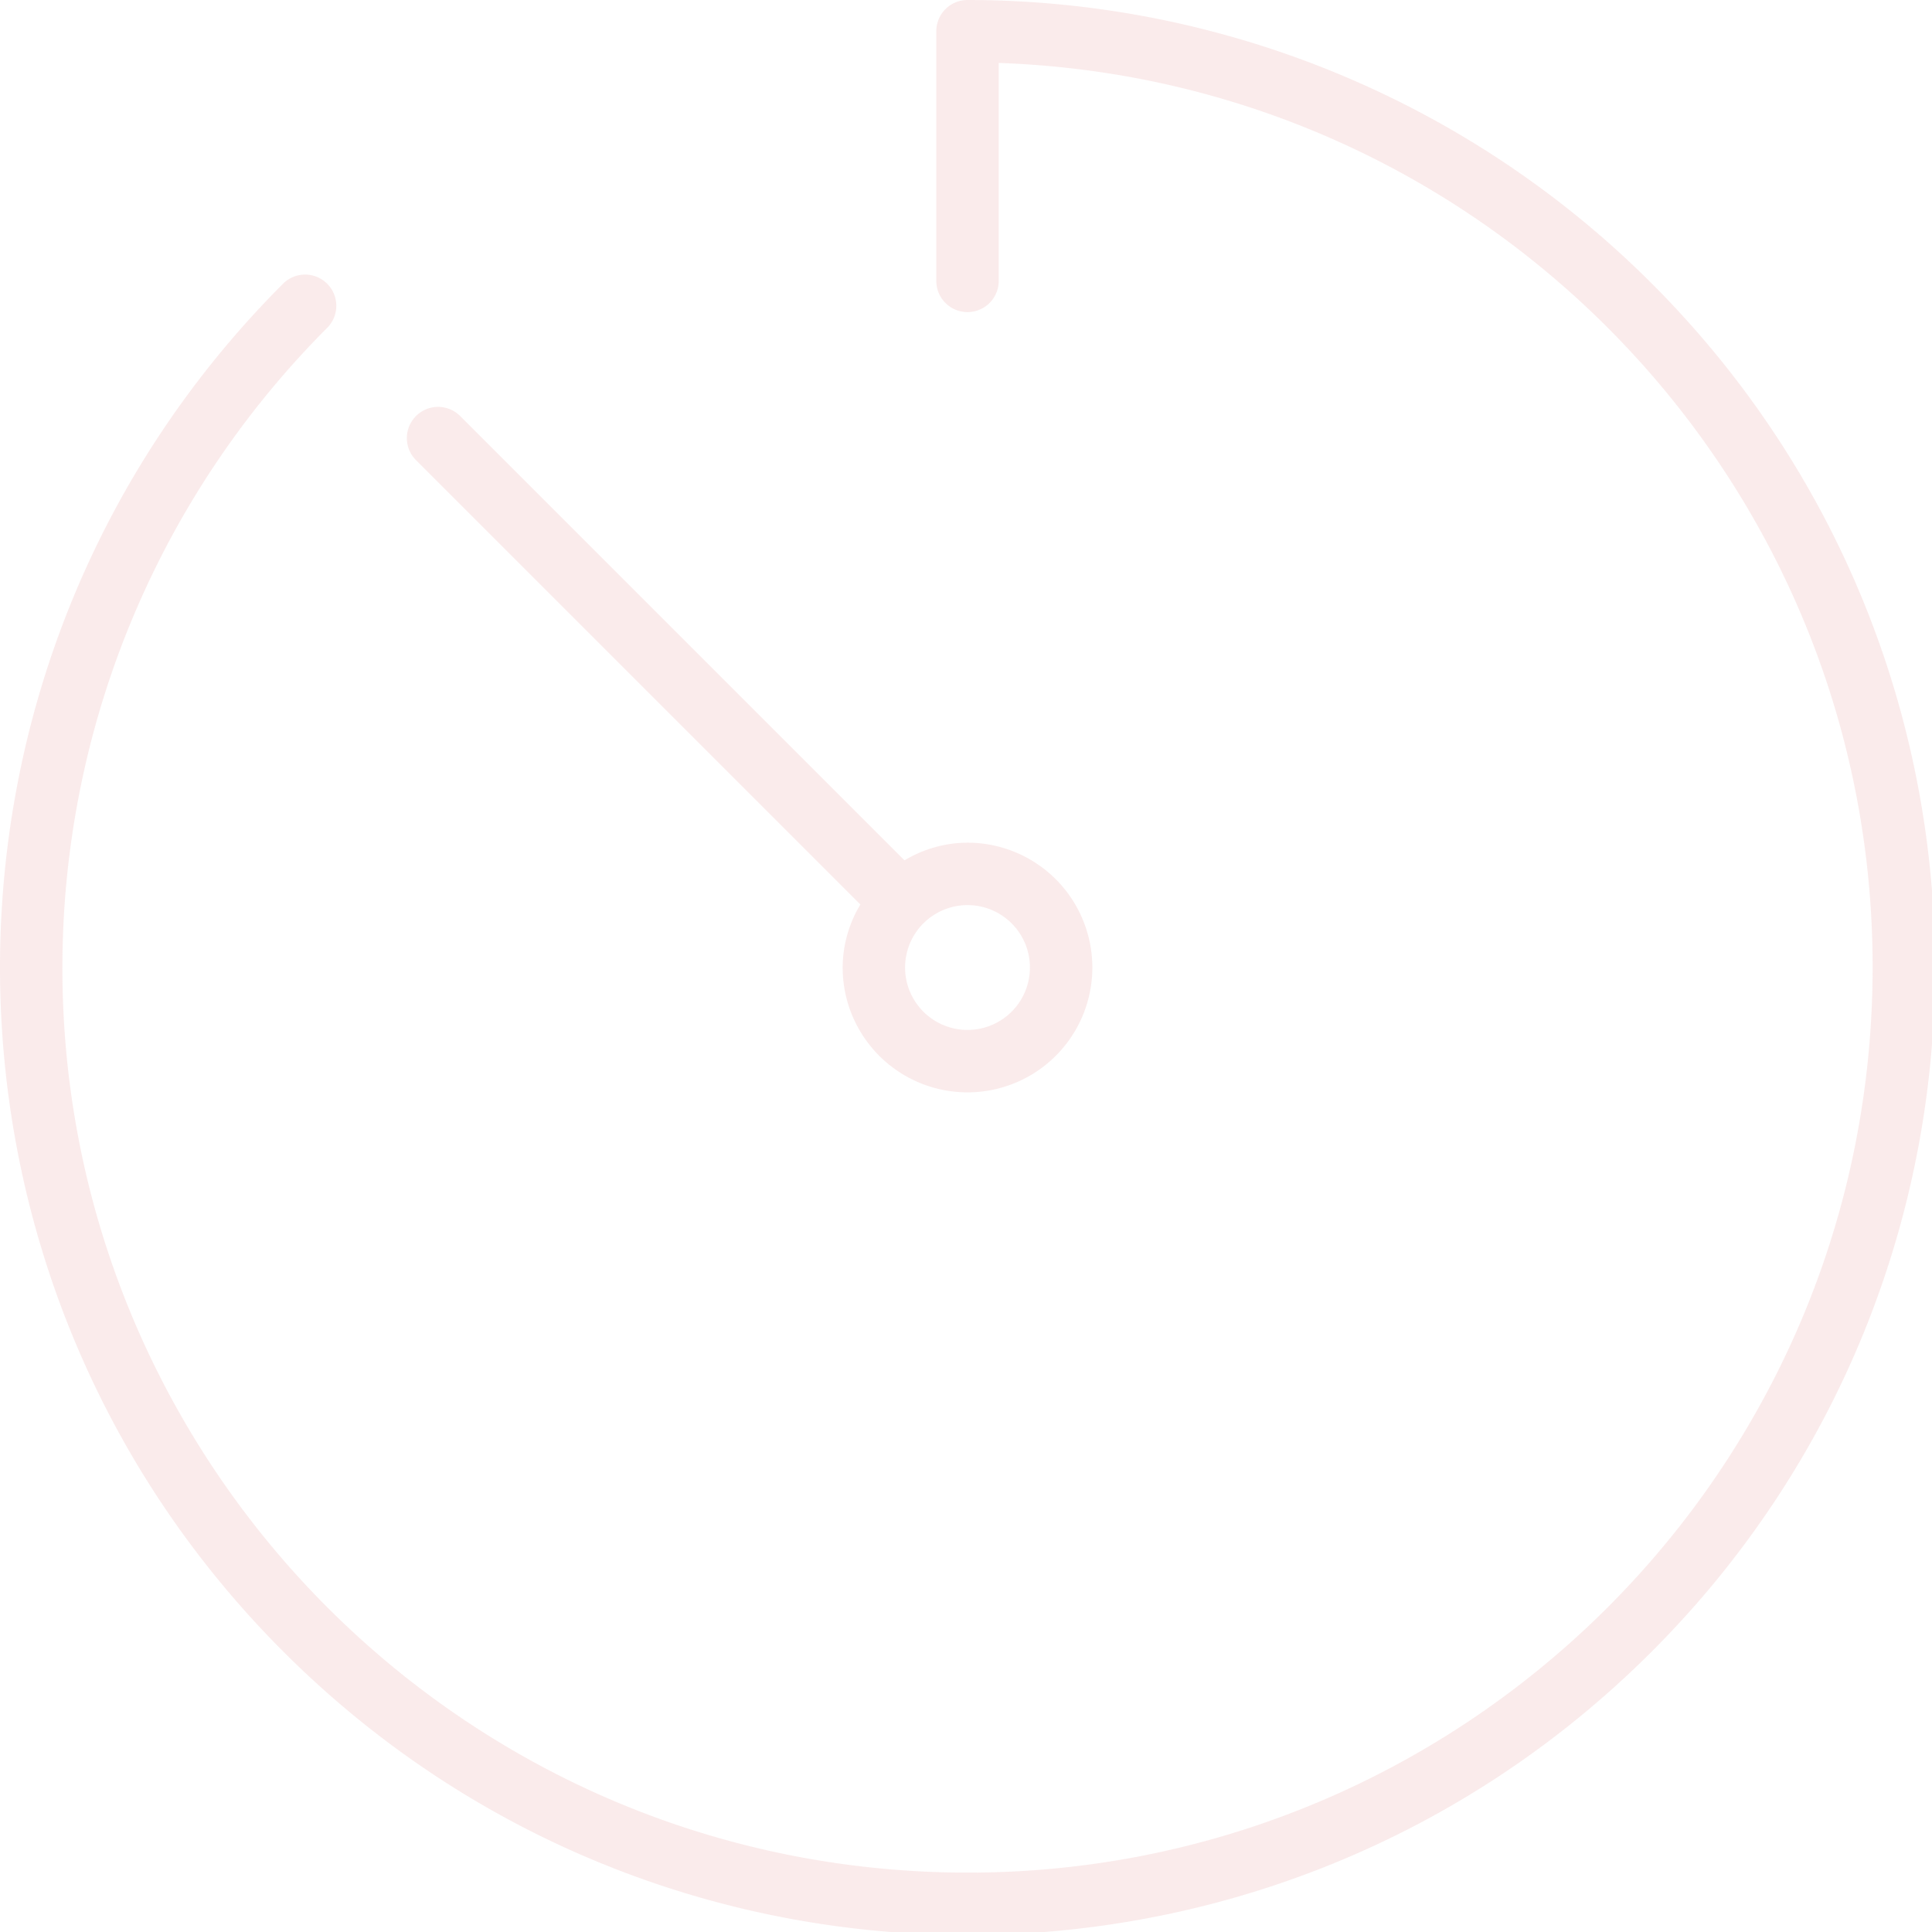 <?xml version="1.0" encoding="UTF-8" standalone="no"?>
<svg
   xmlns:dc="http://purl.org/dc/elements/1.1/"
   xmlns:cc="http://creativecommons.org/ns#"
   xmlns:rdf="http://www.w3.org/1999/02/22-rdf-syntax-ns#"
   xmlns:svg="http://www.w3.org/2000/svg"
   xmlns="http://www.w3.org/2000/svg"
   xmlns:sodipodi="http://sodipodi.sourceforge.net/DTD/sodipodi-0.dtd"
   xmlns:inkscape="http://www.inkscape.org/namespaces/inkscape"
   sodipodi:docname="mute-clock.svg"
   inkscape:version="1.0 (4035a4fb49, 2020-05-01)"
   id="svg104"
   version="1.1"
   viewBox="0 0 135.996 135.996"
   height="135.996mm"
   width="135.996mm">
  <defs
     id="defs98" />
  <sodipodi:namedview
     inkscape:window-maximized="0"
     inkscape:window-y="0"
     inkscape:window-x="0"
     inkscape:window-height="729"
     inkscape:window-width="1350"
     showgrid="false"
     inkscape:document-rotation="0"
     inkscape:current-layer="layer1"
     inkscape:document-units="mm"
     inkscape:cy="297.33796"
     inkscape:cx="302.81657"
     inkscape:zoom="0.34445423"
     inkscape:pageshadow="2"
     inkscape:pageopacity="0.0"
     borderopacity="1.0"
     bordercolor="#666666"
     pagecolor="#ffffff"
     id="base" />
  <g
     transform="translate(-25.713,-69.496)"
     id="layer1"
     inkscape:groupmode="layer"
     inkscape:label="Layer 1">
    <g
       opacity="0.1"
       transform="matrix(0.265,0,0,0.265,25.713,69.496)"
       id="timer">
      <g
         data-name="Group 198"
         id="Group_198">
        <g
           data-name="Group 197"
           id="Group_197">
          <path
             fill="#cd3333"
             d="M 438.724,75.271 A 257,257 0 0 0 256.995,0 a 8.291,8.291 0 0 0 -8.29,8.29 v 66.323 a 8.29,8.29 0 0 0 16.581,0 V 16.722 c 132.7,4.576 236.566,115.862 231.99,248.563 C 492.7,397.986 381.413,501.851 248.712,497.275 116.011,492.699 12.145,381.412 16.722,248.712 A 240.412,240.412 0 0 1 86.993,87 8.29,8.29 0 0 0 75.271,75.277 C -25.093,175.643 -25.09,338.366 75.276,438.73 175.642,539.094 338.365,539.091 438.729,438.725 539.093,338.359 539.089,175.635 438.724,75.271 Z"
             data-name="Path 625"
             id="Path_625" />
        </g>
      </g>
      <g
         transform="translate(108.111,108.117)"
         data-name="Group 200"
         id="Group_200">
        <g
           data-name="Group 199"
           id="Group_199">
          <path
             fill="#cd3333"
             transform="translate(-104.325,-104.331)"
             d="m 253.209,220.052 a 32.719,32.719 0 0 0 -16.738,4.7 l -118.1,-118.1 a 8.29,8.29 0 0 0 -11.723,11.723 l 118.1,118.1 a 32.718,32.718 0 0 0 -4.7,16.738 33.161,33.161 0 1 0 33.161,-33.161 z m 0,49.742 a 16.581,16.581 0 1 1 16.581,-16.581 16.58,16.58 0 0 1 -16.581,16.581 z"
             data-name="Path 626"
             id="Path_626" />
        </g>
      </g>
    </g>
  </g>
</svg>
